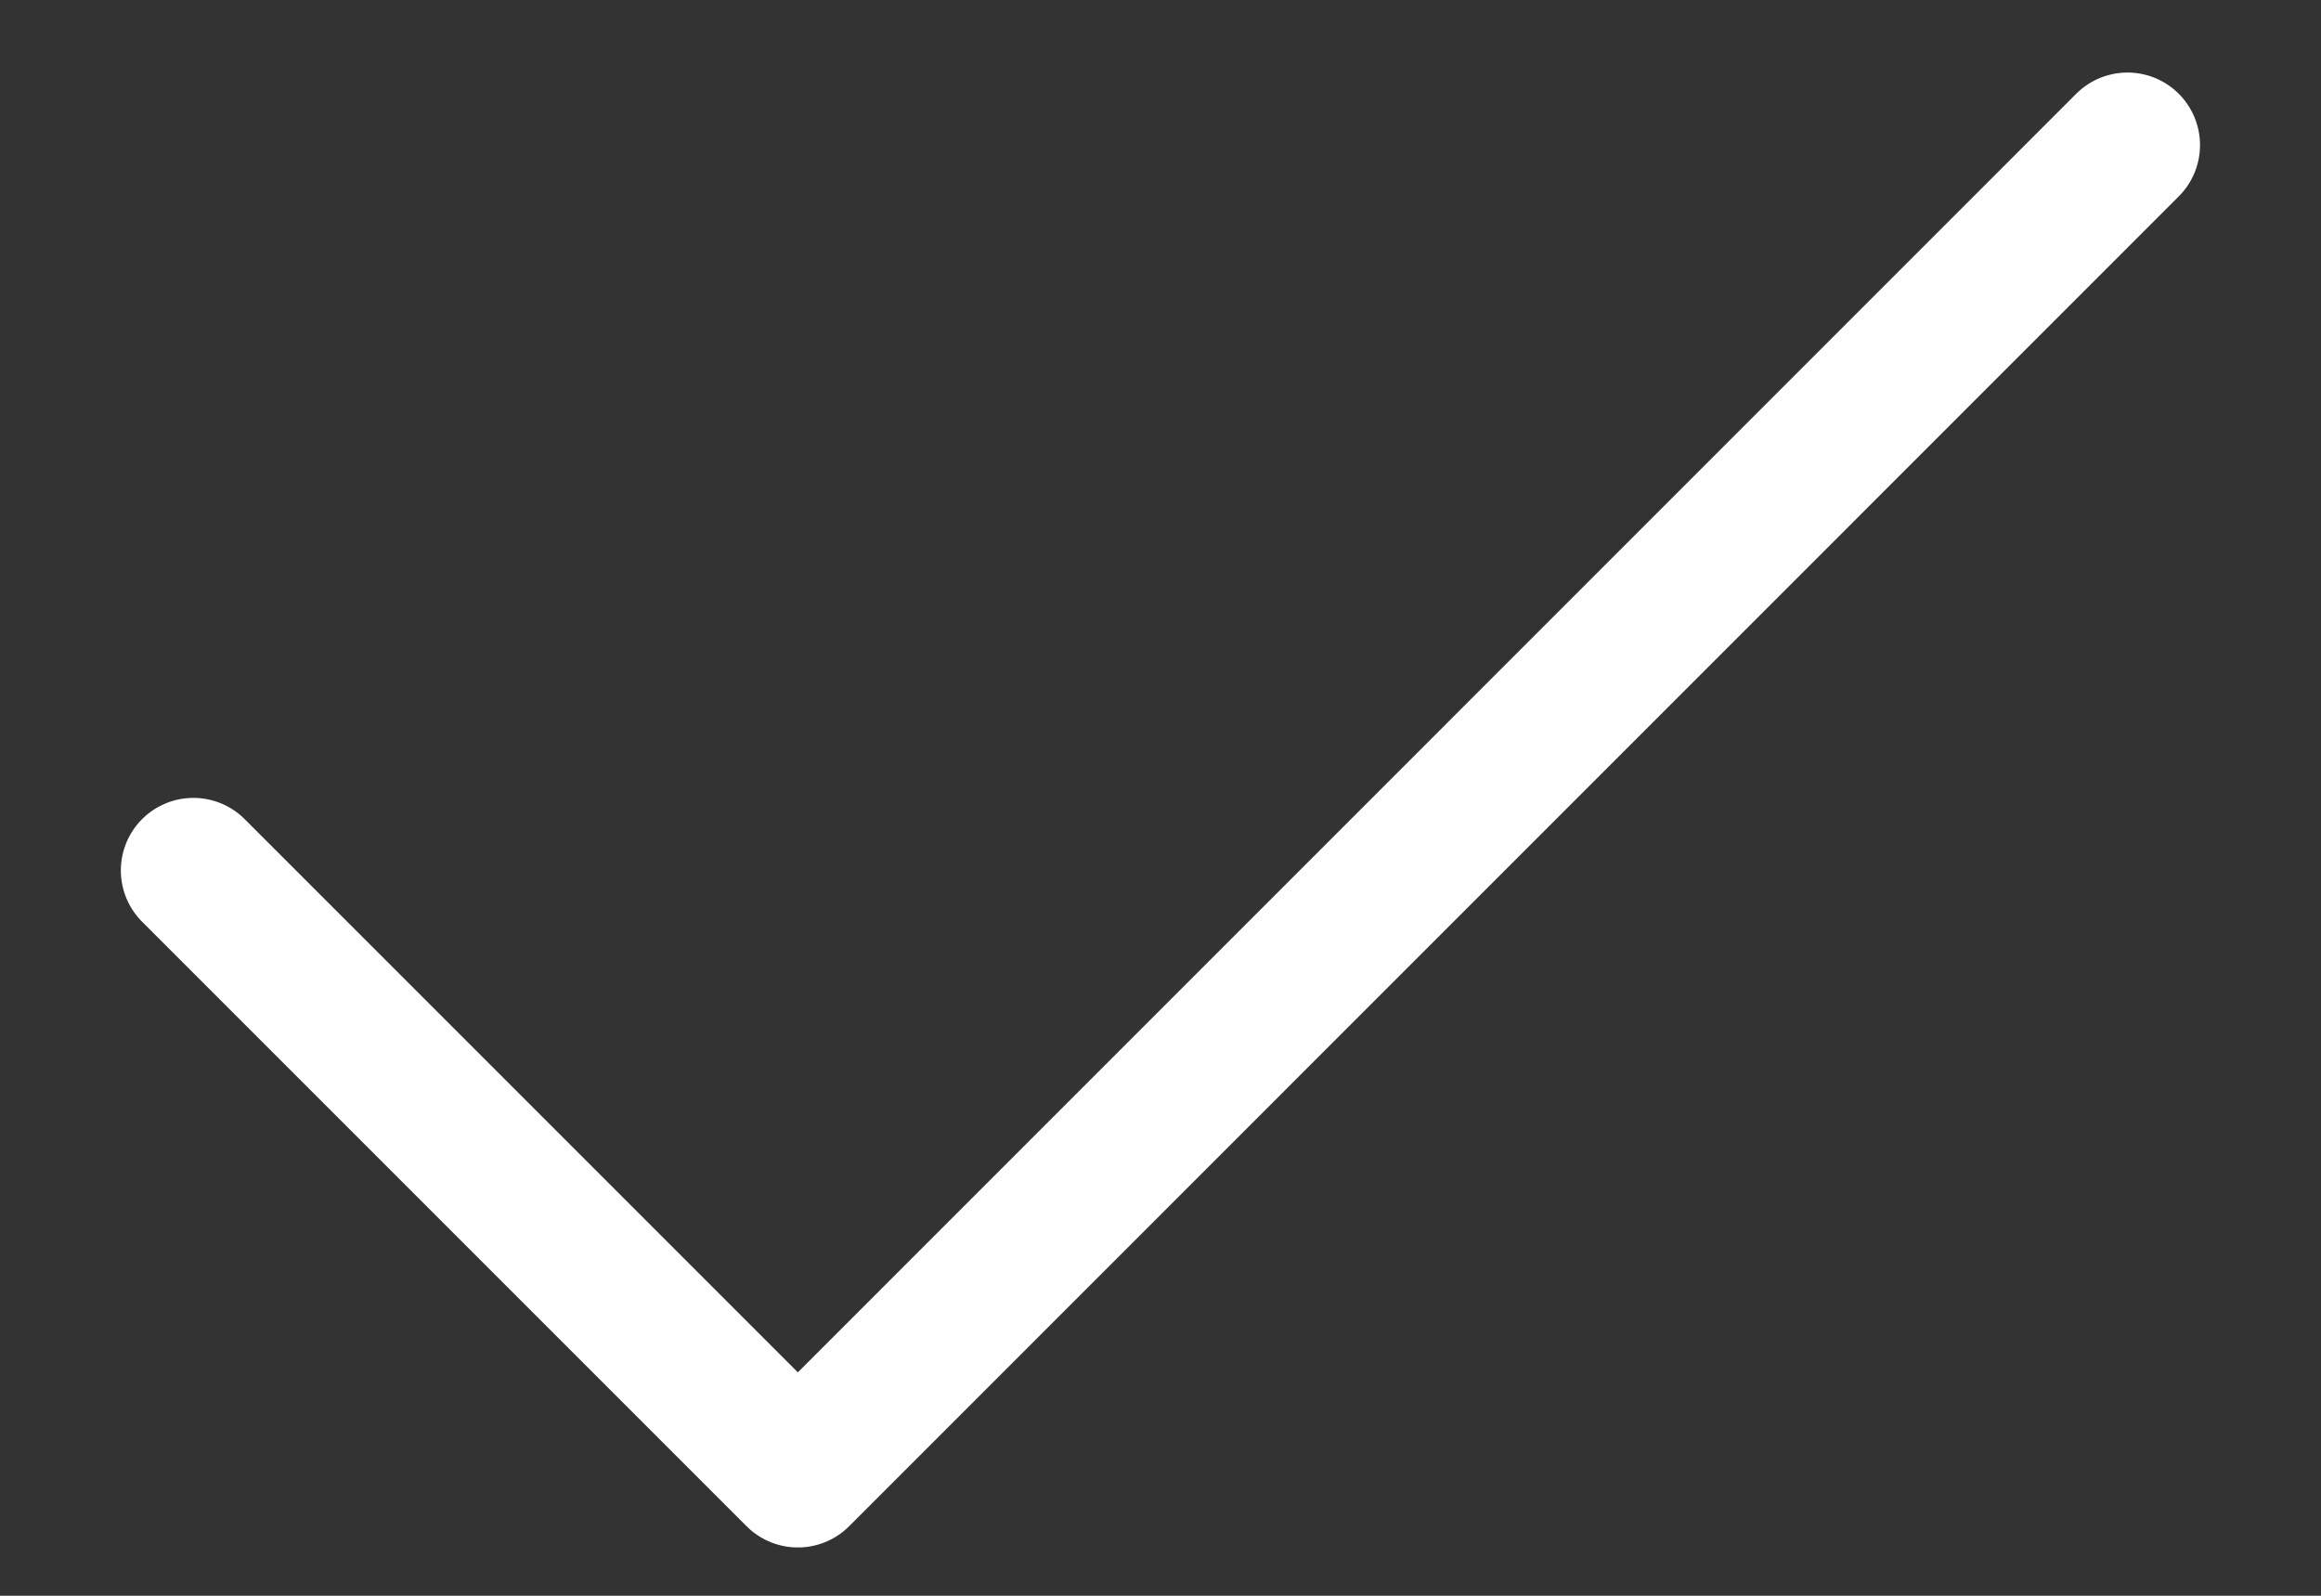 <svg width="16" height="11" viewBox="0 0 16 11" fill="none" xmlns="http://www.w3.org/2000/svg">
<rect x="0" y="0" width="16" height="11" fill="#333333" stroke="none"/>
<path d="M14.666 1L5.5 10.167L1.333 6" stroke="white" stroke-linecap="round" stroke-linejoin="round"/>
</svg>

